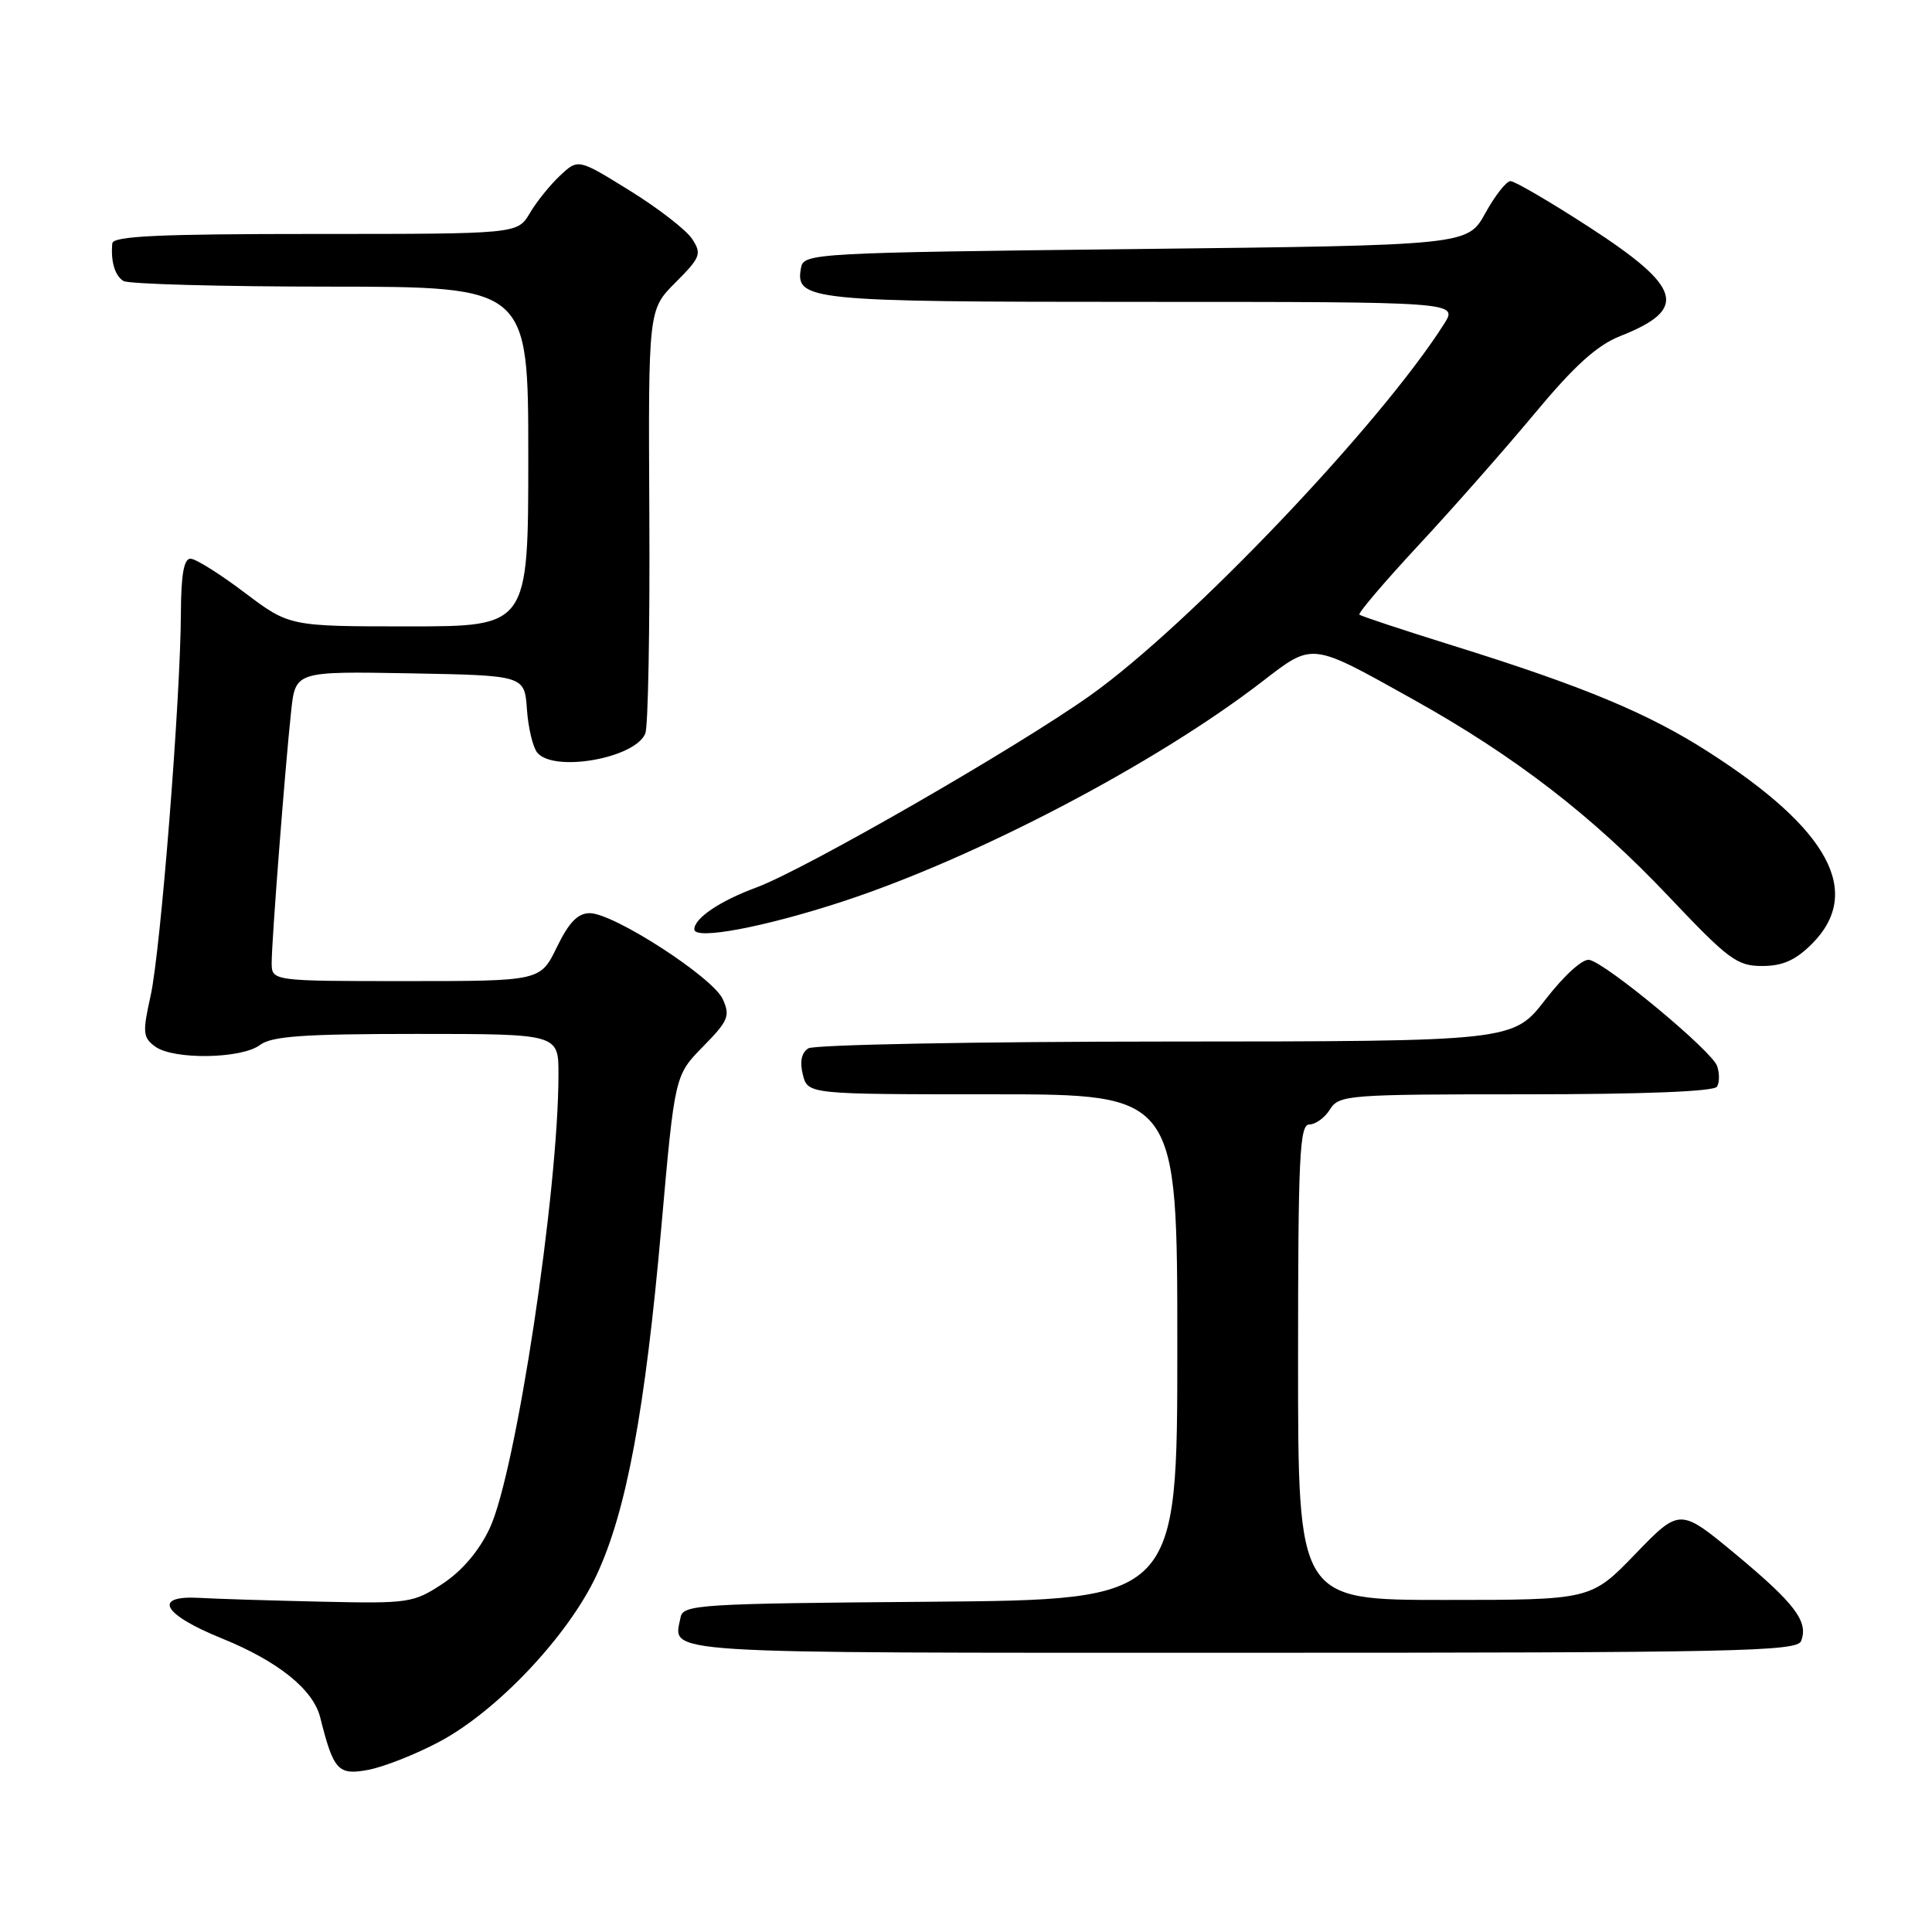 <?xml version="1.0" encoding="UTF-8" standalone="no"?>
<!DOCTYPE svg PUBLIC "-//W3C//DTD SVG 1.1//EN" "http://www.w3.org/Graphics/SVG/1.1/DTD/svg11.dtd" >
<svg xmlns="http://www.w3.org/2000/svg" xmlns:xlink="http://www.w3.org/1999/xlink" version="1.1" viewBox="0 0 256 256">
 <g >
 <path fill="currentColor"
d=" M 58.20 230.80 C 65.87 226.73 75.29 216.75 79.05 208.71 C 83.00 200.26 85.48 186.94 87.64 162.50 C 89.41 142.50 89.41 142.50 93.15 138.68 C 96.51 135.27 96.78 134.61 95.77 132.39 C 94.45 129.49 81.32 121.00 78.15 121.00 C 76.56 121.00 75.39 122.21 73.79 125.50 C 71.60 130.00 71.60 130.00 53.80 130.00 C 36.00 130.00 36.00 130.00 36.00 127.55 C 36.00 124.62 37.78 101.65 38.58 94.22 C 39.15 88.95 39.15 88.95 54.33 89.22 C 69.50 89.50 69.50 89.50 69.82 93.98 C 69.99 96.44 70.61 99.03 71.19 99.73 C 73.40 102.39 84.20 100.47 85.51 97.18 C 85.88 96.26 86.12 83.25 86.04 68.27 C 85.90 41.04 85.90 41.04 89.51 37.43 C 92.83 34.10 93.01 33.64 91.71 31.66 C 90.93 30.47 87.22 27.59 83.45 25.26 C 76.61 21.02 76.61 21.02 74.22 23.26 C 72.90 24.49 71.09 26.74 70.20 28.25 C 68.57 31.00 68.57 31.00 41.78 31.00 C 21.09 31.00 14.97 31.28 14.88 32.25 C 14.66 34.64 15.21 36.50 16.35 37.23 C 16.98 37.64 29.31 37.98 43.75 37.98 C 70.00 38.00 70.00 38.00 70.00 60.50 C 70.00 83.00 70.00 83.00 54.17 83.00 C 38.35 83.00 38.35 83.00 32.42 78.53 C 29.17 76.07 25.94 74.04 25.25 74.03 C 24.37 74.01 23.99 76.12 23.97 81.25 C 23.92 92.64 21.29 125.93 19.96 131.93 C 18.87 136.83 18.93 137.48 20.57 138.68 C 23.00 140.45 32.00 140.31 34.44 138.47 C 35.99 137.30 40.20 137.00 55.19 137.00 C 74.00 137.00 74.00 137.00 74.00 142.33 C 74.00 157.85 68.36 195.13 64.89 202.50 C 63.50 205.48 61.24 208.14 58.67 209.84 C 54.78 212.40 54.18 212.49 42.57 212.23 C 35.93 212.08 28.70 211.86 26.50 211.73 C 20.14 211.36 21.50 213.90 29.38 217.09 C 36.83 220.11 41.50 223.85 42.43 227.57 C 44.19 234.60 44.80 235.26 48.77 234.52 C 50.82 234.14 55.06 232.47 58.20 230.80 Z  M 238.66 217.44 C 239.65 214.87 237.86 212.50 230.05 206.00 C 222.59 199.81 222.59 199.81 216.70 205.90 C 210.81 212.00 210.81 212.00 191.40 212.00 C 172.00 212.00 172.00 212.00 172.00 180.50 C 172.00 153.25 172.20 149.00 173.49 149.00 C 174.31 149.00 175.55 148.10 176.23 147.00 C 177.43 145.09 178.56 145.00 202.18 145.00 C 217.72 145.00 227.11 144.63 227.51 143.99 C 227.85 143.44 227.86 142.20 227.52 141.24 C 226.83 139.25 212.88 127.66 210.60 127.19 C 209.73 127.00 207.28 129.22 204.79 132.43 C 200.50 137.99 200.50 137.99 154.50 138.01 C 129.20 138.02 107.88 138.43 107.11 138.91 C 106.20 139.49 105.95 140.67 106.38 142.39 C 107.04 145.00 107.04 145.00 131.52 145.00 C 156.00 145.00 156.00 145.00 156.00 178.49 C 156.00 211.97 156.00 211.97 123.26 212.24 C 92.60 212.48 90.50 212.61 90.18 214.31 C 89.23 219.22 85.79 219.00 164.50 219.00 C 230.13 219.00 238.13 218.83 238.66 217.44 Z  M 240.08 125.08 C 246.89 118.26 242.41 109.91 226.40 99.65 C 218.36 94.49 209.83 90.94 192.50 85.54 C 185.90 83.48 180.33 81.64 180.13 81.44 C 179.92 81.25 183.43 77.13 187.92 72.29 C 192.42 67.46 199.33 59.61 203.30 54.85 C 208.60 48.47 211.60 45.76 214.67 44.54 C 223.75 40.96 222.94 38.11 210.54 30.07 C 205.38 26.73 200.71 24.00 200.15 24.00 C 199.60 24.00 198.10 25.91 196.81 28.25 C 194.46 32.50 194.46 32.50 150.49 33.00 C 108.03 33.48 106.51 33.57 106.15 35.43 C 105.31 39.83 106.97 40.00 151.29 40.00 C 193.20 40.00 193.20 40.00 191.35 42.92 C 182.89 56.26 157.59 82.82 144.46 92.15 C 134.70 99.09 106.59 115.25 100.19 117.61 C 95.39 119.38 92.00 121.67 92.00 123.14 C 92.00 124.60 101.24 122.87 111.73 119.43 C 129.35 113.64 153.07 101.22 167.12 90.41 C 174.05 85.08 173.52 85.02 187.21 92.65 C 200.77 100.21 211.06 108.15 221.16 118.84 C 229.02 127.14 230.17 128.00 233.49 128.00 C 236.21 128.00 237.91 127.24 240.08 125.08 Z "/>
</g>
</svg>